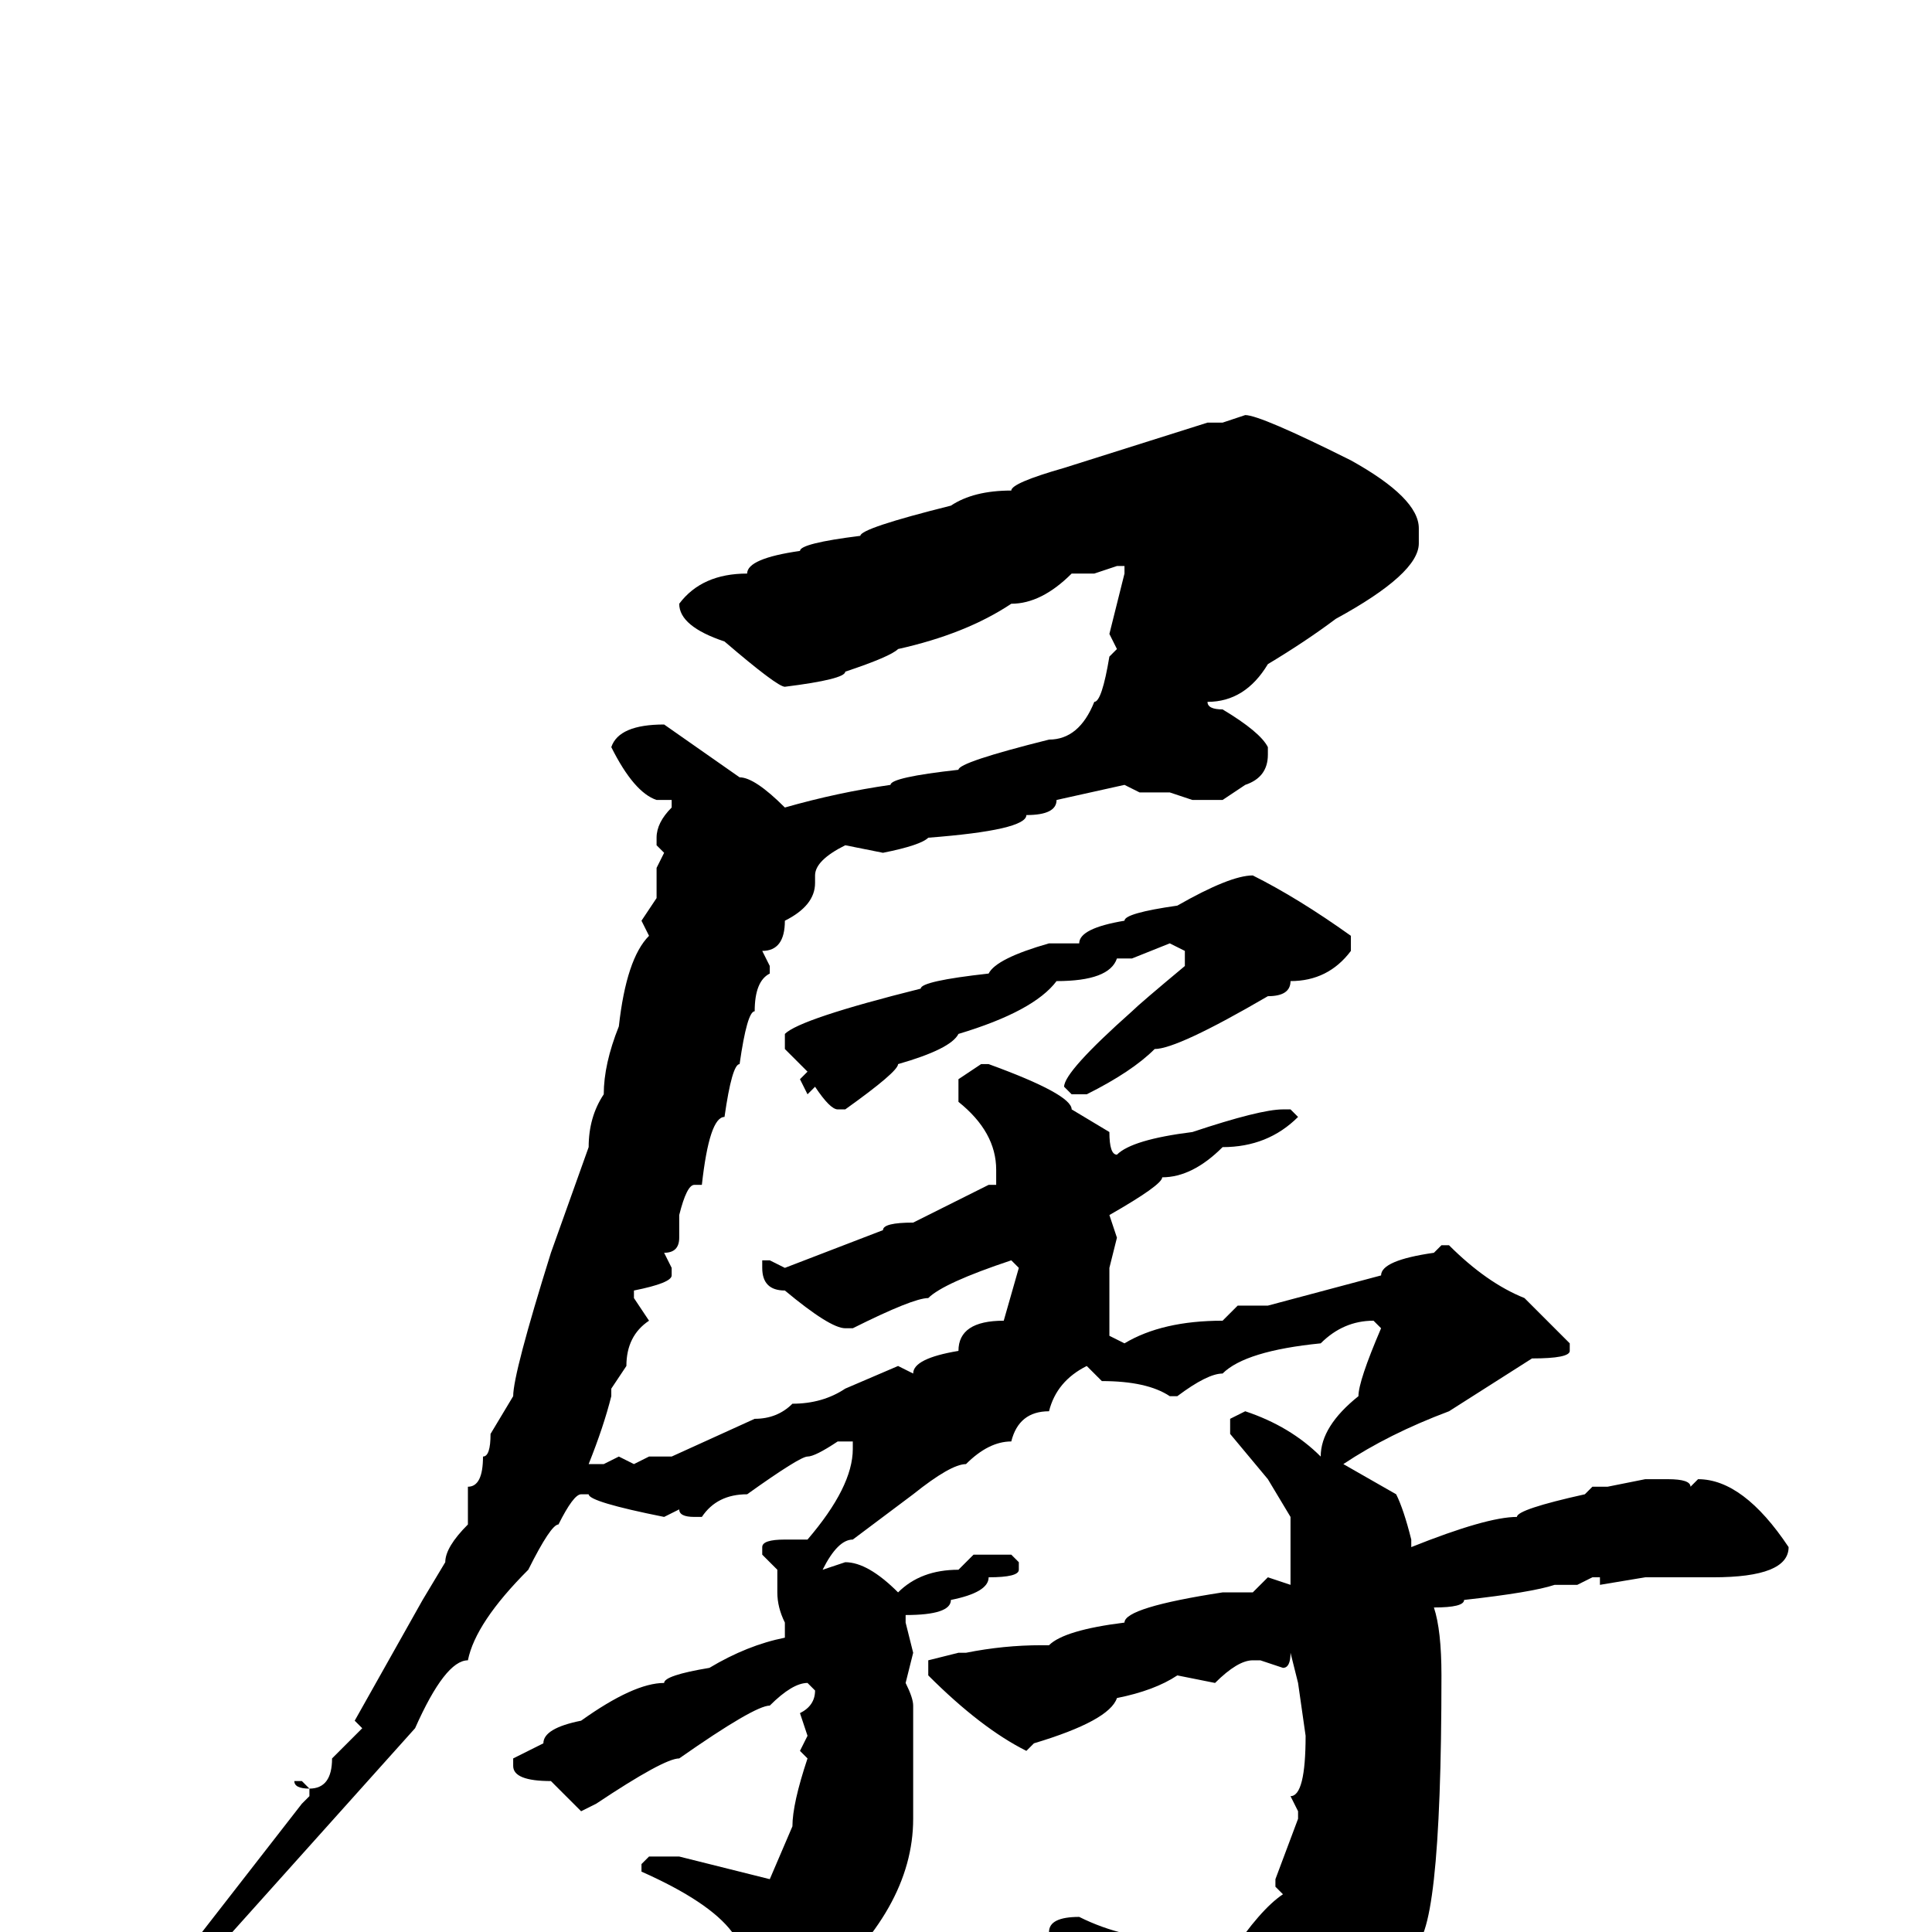 <svg xmlns="http://www.w3.org/2000/svg" viewBox="0 -256 256 256">
	<path fill="#000000" d="M165 -201Q167 -201 179 -195Q188 -190 188 -186V-184Q188 -180 177 -174Q173 -171 168 -168Q165 -163 160 -163Q160 -162 162 -162Q167 -159 168 -157V-156Q168 -153 165 -152L162 -150H158L155 -151H151L149 -152L140 -150Q140 -148 136 -148Q136 -146 123 -145Q122 -144 117 -143L112 -144Q108 -142 108 -140V-139Q108 -136 104 -134Q104 -130 101 -130L102 -128V-127Q100 -126 100 -122Q99 -122 98 -115Q97 -115 96 -108Q94 -108 93 -99H92Q91 -99 90 -95V-92Q90 -90 88 -90L89 -88V-87Q89 -86 84 -85V-84L86 -81Q83 -79 83 -75L81 -72V-71Q80 -67 78 -62H80L82 -63L84 -62L86 -63H89L100 -68Q103 -68 105 -70Q109 -70 112 -72L119 -75L121 -74Q121 -76 127 -77Q127 -81 133 -81L135 -88L134 -89Q125 -86 123 -84Q121 -84 113 -80H112Q110 -80 104 -85Q101 -85 101 -88V-89H102L104 -88L117 -93Q117 -94 121 -94Q127 -97 131 -99H132V-101Q132 -106 127 -110V-113L130 -115H131Q142 -111 142 -109L147 -106Q147 -103 148 -103Q150 -105 158 -106Q167 -109 170 -109H171L172 -108Q168 -104 162 -104Q158 -100 154 -100Q154 -99 147 -95L148 -92L147 -88V-86V-83V-79L149 -78Q154 -81 162 -81L164 -83H168L183 -87Q183 -89 190 -90L191 -91H192Q197 -86 202 -84L208 -78V-77Q208 -76 203 -76L192 -69Q184 -66 178 -62L185 -58Q186 -56 187 -52V-51Q197 -55 201 -55Q201 -56 210 -58L211 -59H213L218 -60H221Q224 -60 224 -59L225 -60Q231 -60 237 -51Q237 -47 227 -47H218L212 -46V-47H211L209 -46H206Q203 -45 194 -44Q194 -43 190 -43Q191 -40 191 -34Q191 2 187 2Q182 13 167 22Q167 23 162 25Q160 25 158 22V17Q158 15 153 9Q153 5 142 3L139 0Q139 -2 143 -2Q149 1 156 1Q156 3 163 3Q167 -3 170 -5L169 -6V-7L172 -15V-16L171 -18Q173 -18 173 -26L172 -33L171 -37Q171 -35 170 -35L167 -36H166Q164 -36 161 -33L156 -34Q153 -32 148 -31Q147 -28 137 -25L136 -24Q130 -27 123 -34V-36L127 -37H128Q133 -38 138 -38H139Q141 -40 149 -41Q149 -43 162 -45H163H166L168 -47L171 -46V-48V-55L168 -60L163 -66V-68L165 -69Q171 -67 175 -63Q175 -67 180 -71Q180 -73 183 -80L182 -81Q178 -81 175 -78Q165 -77 162 -74Q160 -74 156 -71H155Q152 -73 146 -73L144 -75Q140 -73 139 -69Q135 -69 134 -65Q131 -65 128 -62Q126 -62 121 -58L113 -52Q111 -52 109 -48L112 -49Q115 -49 119 -45Q122 -48 127 -48L129 -50H134L135 -49V-48Q135 -47 131 -47Q131 -45 126 -44Q126 -42 120 -42V-41L121 -37L120 -33Q121 -31 121 -30V-23V-15Q121 -3 108 8Q107 8 104 10H101Q99 10 97 0Q94 -4 85 -8V-9L86 -10H90L102 -7L105 -14Q105 -17 107 -23L106 -24L107 -26L106 -29Q108 -30 108 -32L107 -33Q105 -33 102 -30Q100 -30 90 -23Q88 -23 79 -17L77 -16L73 -20Q68 -20 68 -22V-23L72 -25Q72 -27 77 -28Q84 -33 88 -33Q88 -34 94 -35Q99 -38 104 -39V-41Q103 -43 103 -45V-48L101 -50V-51Q101 -52 104 -52H107Q113 -59 113 -64V-65H111Q108 -63 107 -63Q106 -63 99 -58Q95 -58 93 -55H92Q90 -55 90 -56L88 -55Q78 -57 78 -58H77Q76 -58 74 -54Q73 -54 70 -48Q63 -41 62 -36Q59 -36 55 -27L29 2Q24 9 19 12L18 11Q18 9 26 1L33 -8L40 -17L41 -18V-19Q39 -19 39 -20H40L41 -19Q44 -19 44 -23L48 -27L47 -28L56 -44L59 -49Q59 -51 62 -54V-59Q64 -59 64 -63Q65 -63 65 -66L68 -71Q68 -74 73 -90L78 -104Q78 -108 80 -111Q80 -115 82 -120Q83 -129 86 -132L85 -134L87 -137V-141L88 -143L87 -144V-145Q87 -147 89 -149V-150H87Q84 -151 81 -157Q82 -160 88 -160L98 -153Q100 -153 104 -149Q111 -151 118 -152Q118 -153 127 -154Q127 -155 139 -158Q143 -158 145 -163Q146 -163 147 -169L148 -170L147 -172L149 -180V-181H148L145 -180H143H142Q138 -176 134 -176Q128 -172 119 -170Q118 -169 112 -167Q112 -166 104 -165Q103 -165 96 -171Q90 -173 90 -176Q93 -180 99 -180Q99 -182 106 -183Q106 -184 114 -185Q114 -186 126 -189Q129 -191 134 -191Q134 -192 141 -194L160 -200H162ZM166 -140Q172 -137 179 -132V-130Q176 -126 171 -126Q171 -124 168 -124Q156 -117 153 -117Q150 -114 144 -111H142L141 -112Q141 -114 150 -122Q151 -123 157 -128V-130L155 -131L150 -129H148Q147 -126 140 -126Q137 -122 127 -119Q126 -117 119 -115Q119 -114 112 -109H111Q110 -109 108 -112L107 -111L106 -113L107 -114L104 -117V-119Q106 -121 122 -125Q122 -126 131 -127Q132 -129 139 -131H143Q143 -133 149 -134Q149 -135 156 -136Q163 -140 166 -140Z"/>
</svg>